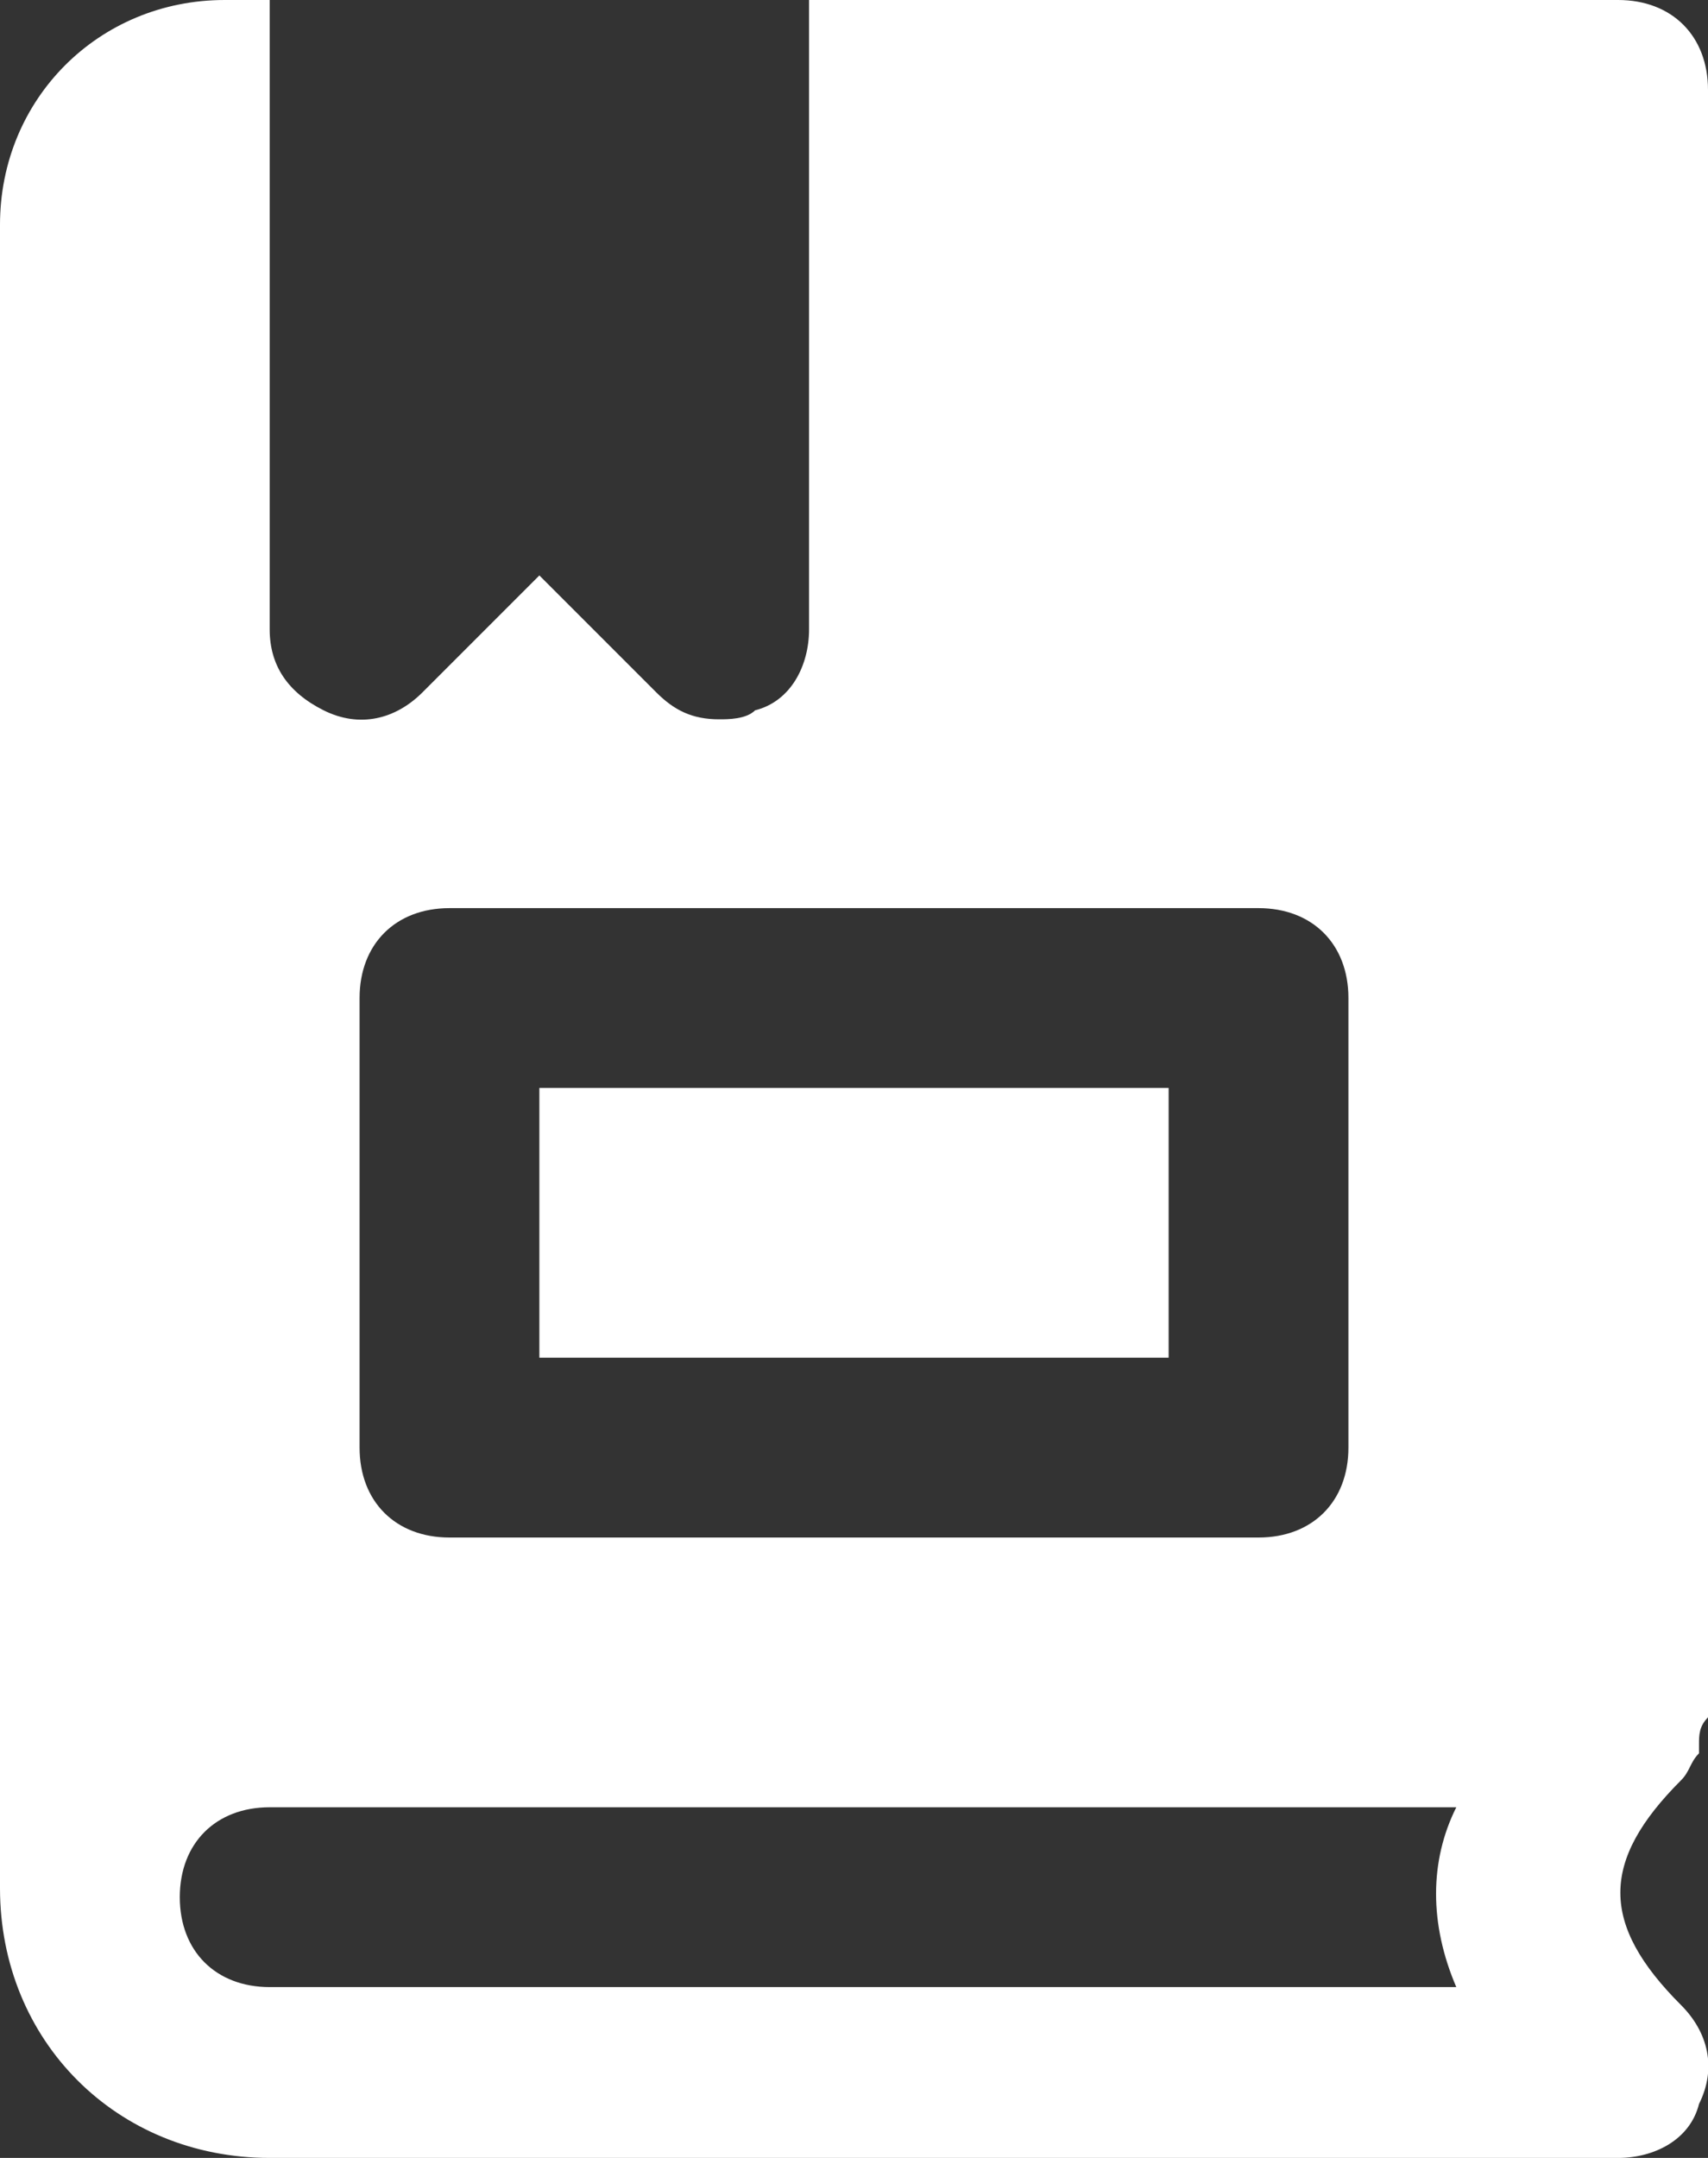<?xml version="1.0" encoding="utf-8"?>
<!-- Generator: Adobe Illustrator 20.0.0, SVG Export Plug-In . SVG Version: 6.00 Build 0)  -->
<svg version="1.1" id="圖層_1" xmlns="http://www.w3.org/2000/svg" xmlns:xlink="http://www.w3.org/1999/xlink" x="0px" y="0px"
	 viewBox="0 0 19 24" style="enable-background:new 0 0 19 24;" xml:space="preserve">
<rect x="0" y="0" width="19" height="24" fill="#333333" stroke="none"/>
<style type="text/css">
	.st0{fill:#FFFFFF;}
</style>
<g>
	<g>
		<polygon class="st0" points="6,15.1 13,15.1 13,12.1 6,12.1 		"/>
		<path class="st0" d="M16.2,22.1H3c-0.6,0-1-0.4-1-1s0.4-1,1-1h13.2C15.9,20.7,15.9,21.4,16.2,22.1L16.2,22.1z M4,11.1
			c0-0.6,0.4-1,1-1h9c0.6,0,1,0.4,1,1v5c0,0.6-0.4,1-1,1H5c-0.6,0-1-0.4-1-1V11.1z M18.7,19.8c0.1-0.1,0.1-0.2,0.2-0.3v-0.1
			c0-0.1,0-0.2,0.1-0.3c0,0,0,0,0-0.1V1c0-0.6-0.4-1-1-1H9v7c0,0.4-0.2,0.8-0.6,0.9C8.3,8,8.1,8,8,8C7.7,8,7.5,7.9,7.3,7.7L6,6.4
			L4.7,7.7C4.4,8,4,8.1,3.6,7.9C3.2,7.7,3,7.4,3,7V0H2.5C1.1,0,0,1.1,0,2.5V21c0,1.7,1.3,3,3,3h15c0.4,0,0.8-0.2,0.9-0.6
			c0.2-0.4,0.1-0.8-0.2-1.1C17.8,21.4,17.8,20.7,18.7,19.8L18.7,19.8L18.7,19.8z"/>
	</g>
</g>
</svg>
